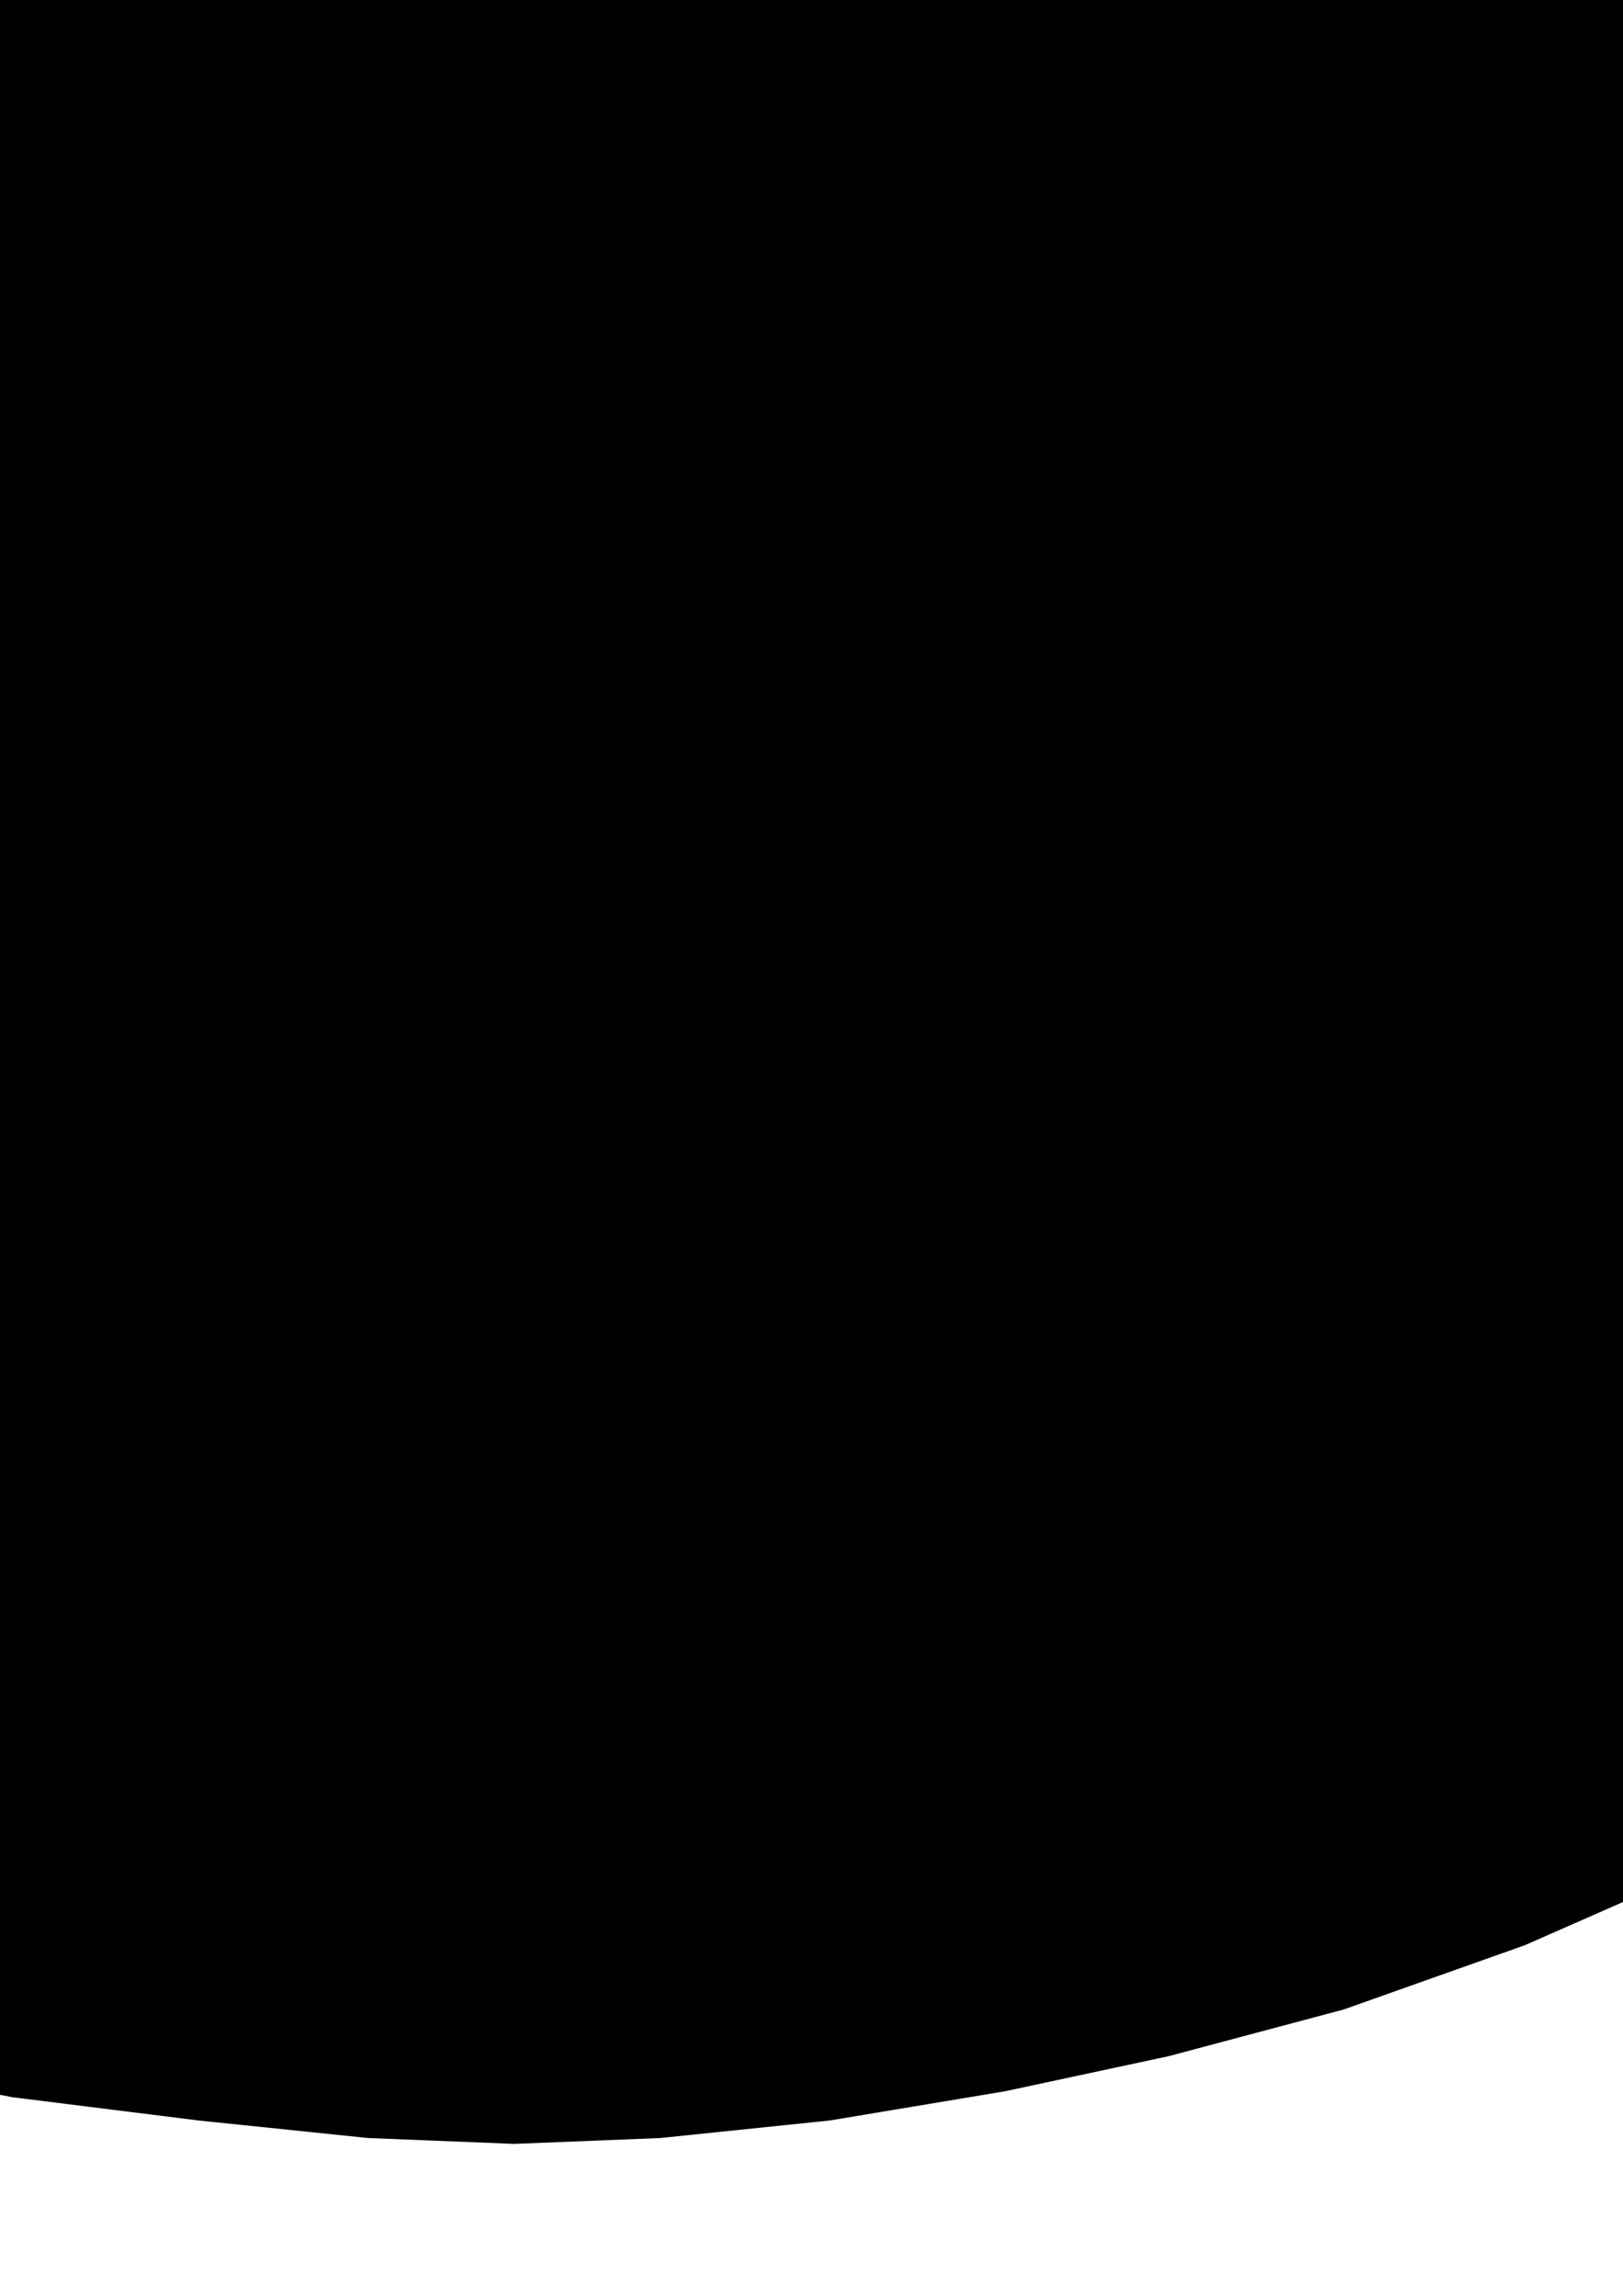 <?xml version="1.0" encoding="UTF-8" standalone="no"?>
<!-- Created with Inkscape (http://www.inkscape.org/) -->
<svg xmlns:dc="http://purl.org/dc/elements/1.1/" xmlns:cc="http://creativecommons.org/ns#" xmlns:rdf="http://www.w3.org/1999/02/22-rdf-syntax-ns#" xmlns:svg="http://www.w3.org/2000/svg" xmlns="http://www.w3.org/2000/svg" xmlns:xlink="http://www.w3.org/1999/xlink" xmlns:sodipodi="http://sodipodi.sourceforge.net/DTD/sodipodi-0.dtd" xmlns:inkscape="http://www.inkscape.org/namespaces/inkscape" width="210mm" height="297mm" viewBox="0 0 210 297" version="1.1" id="svg934" inkscape:version="0.92.3 (2405546, 2018-03-11)" sodipodi:docname="P08203142.svg">
  <defs id="defs928"/>
  <sodipodi:namedview id="base" pagecolor="#ffffff" bordercolor="#666666" borderopacity="1.0" inkscape:pageopacity="0.0" inkscape:pageshadow="2" inkscape:zoom="0.35" inkscape:cx="250.42856" inkscape:cy="1173.6576" inkscape:document-units="mm" inkscape:current-layer="layer4" showgrid="false" inkscape:window-width="1381" inkscape:window-height="954" inkscape:window-x="80" inkscape:window-y="29" inkscape:window-maximized="0"/>
  <g inkscape:groupmode="layer" id="layer4" inkscape:label="trace">
    <path style="fill:#000000;stroke:none;stroke-width:5;stroke-linecap:butt;stroke-linejoin:miter;stroke-miterlimit:4;stroke-dasharray:none;stroke-opacity:1" d="m 338.667,-295.667 -21.167,71.06 -2.268,12.851 2.268,7.56 6.048,7.56 11.339,12.851 10.583,12.851 8.315,13.607 7.56,14.363 7.56,15.875 5.292,14.363 5.292,14.363 5.292,15.875 3.78,14.363 3.024,13.607 3.024,15.119 2.268,17.387 0.756,15.119 -0.756,13.607 -1.512,16.631 -3.78,17.387 c 0,0 -2.133,10.192 -3.78,15.119 -2.255,6.747 -8.315,19.655 -8.315,19.655 l -9.071,19.655 -9.827,16.631 -12.095,16.631 -11.339,13.607 -14.363,16.631 -12.095,12.851 -14.363,14.363 -15.119,13.607 -15.875,14.363 -15.875,10.583 -17.387,10.583 -15.875,8.315 -18.899,8.315 -23.435,8.315 -22.679,6.048 -21.167,4.536 -22.679,3.78 -21.923,2.268 -18.899,0.756 -18.899,-0.756 -21.923,-2.268 -24.19,-3.024 -18.899,-3.78 -22.679,-4.536 -24.19,-6.804 -20.411,-6.048 -24.19,-10.583 -21.167,-11.339 c 0,0 -12.875,-7.133 -18.899,-11.339 -8.228,-5.745 -16.132,-12.016 -23.435,-18.899 -5.452,-5.139 -15.119,-16.631 -15.119,-16.631 l -12.851,-15.875 -10.583,-15.875 -8.315,-12.851 -8.315,-15.119 -6.804,-14.363 L -241.149,90.625 -246.44,75.506 -254,53.583 l -3.78,-17.387 -2.268,-15.119 -1.512,-15.875 1e-5,-17.387 v -16.631 l 0.756,-16.631 3.024,-19.655 3.78,-16.631 6.048,-19.655 6.048,-16.631 7.56,-16.631 9.827,-15.875 11.339,-14.363 12.851,-13.607 12.851,-13.607 10.583,-11.339 c 0,0 7.087,-8.973 7.56,-14.363 0.577,-6.589 -6.048,-18.899 -6.048,-18.899 l -9.071,-21.167 -9.827,-19.655 -9.827,-15.875" id="path948" inkscape:connector-curvature="0" sodipodi:nodetypes="cccccccccccccccccccccacccccccccccccccccccccccccccccaacccccccccccccccccccccccccacccc" inkscape:export-xdpi="96" inkscape:export-ydpi="96"/>
  </g>
</svg>
